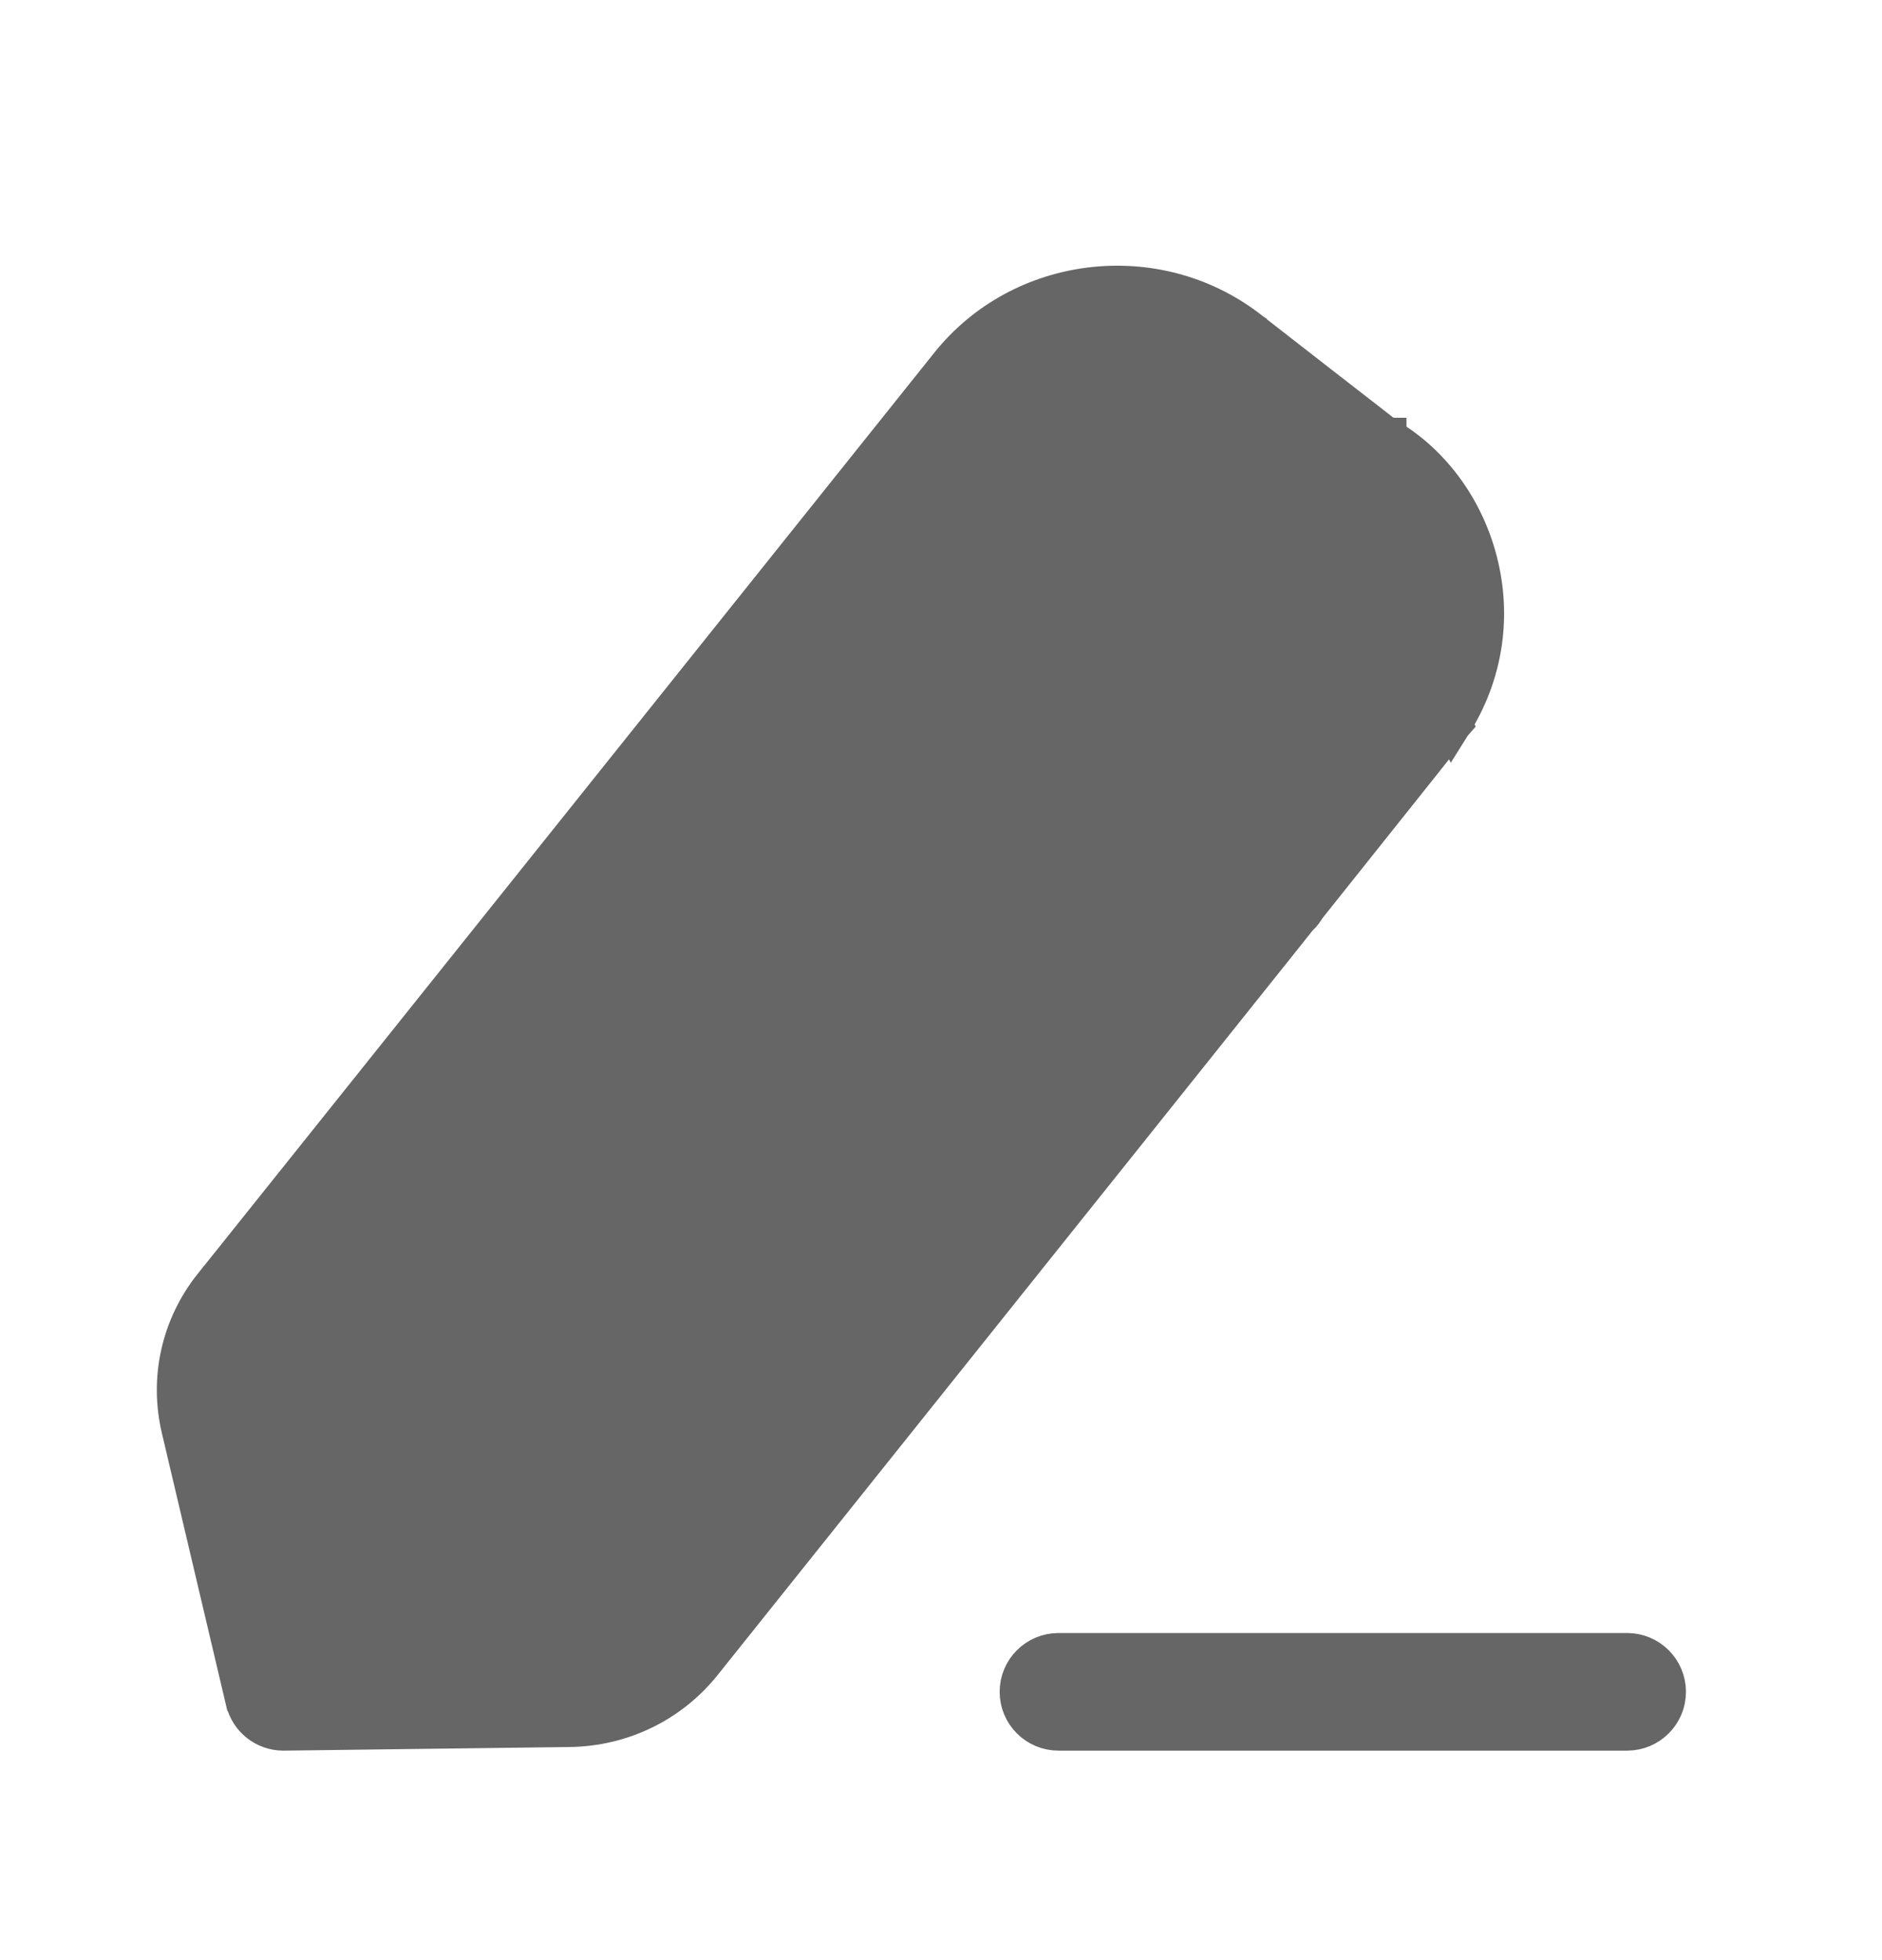 <svg width="24" height="25" viewBox="0 0 24 25" fill="none" xmlns="http://www.w3.org/2000/svg">
<path d="M15.963 4.239L15.96 4.237C14.805 3.311 13.092 3.479 12.147 4.609L12.143 4.614C12.142 4.615 12.141 4.616 12.14 4.618C12.138 4.619 12.137 4.621 12.135 4.623L2.72 16.399L2.719 16.399C2.306 16.916 2.156 17.579 2.308 18.223C2.308 18.223 2.308 18.223 2.308 18.223L3.126 21.693C3.126 21.693 3.126 21.693 3.127 21.694C3.181 21.92 3.382 22.078 3.613 22.078H3.622H3.623L7.259 22.032H7.259C7.924 22.024 8.541 21.725 8.953 21.212C11.049 18.59 12.685 16.542 13.963 14.943L14.303 14.518C14.964 13.69 15.522 12.991 15.993 12.402C15.993 12.402 15.993 12.402 15.993 12.402L16.221 12.117C16.333 11.976 16.44 11.842 16.541 11.715L16.552 11.701L16.565 11.688C16.585 11.67 16.603 11.65 16.62 11.628L16.62 11.628C16.631 11.613 16.64 11.6 16.647 11.588L16.657 11.57L16.669 11.555C18.155 9.693 18.447 9.324 18.512 9.238C18.512 9.238 18.512 9.238 18.512 9.238L18.519 9.23L15.963 4.239ZM15.963 4.239L16.843 4.924L17.424 5.375L17.614 5.523L17.667 5.564L17.681 5.575L17.685 5.578L17.686 5.578L17.686 5.579L17.686 5.579L17.839 5.381L17.686 5.579L17.698 5.588L17.711 5.596C18.258 5.922 18.694 6.51 18.859 7.213L18.859 7.214C19.023 7.906 18.904 8.619 18.523 9.224L15.963 4.239ZM11.046 7.977L10.852 7.828L7.247 21.032L7.244 20.782L7.247 21.032H7.247C7.61 21.028 7.947 20.866 8.172 20.587L8.173 20.586L11.407 16.539L11.824 16.017L11.629 15.861L11.824 16.017L12.242 15.495C13.346 14.113 14.437 12.747 15.351 11.604L15.509 11.404L15.307 11.249L11.046 7.977ZM3.281 17.993L3.524 17.935L3.281 17.993C3.281 17.993 3.281 17.993 3.281 17.993C3.281 17.993 3.281 17.993 3.281 17.993ZM12.919 5.244L12.919 5.244L12.915 5.249L11.636 6.847L11.476 7.047L11.679 7.202L15.94 10.473L16.134 10.622L16.287 10.431C17.106 9.405 17.648 8.726 17.699 8.659L17.707 8.649L17.714 8.638C17.915 8.312 17.987 7.867 17.887 7.445C17.784 7.011 17.514 6.642 17.13 6.407C17.126 6.404 17.12 6.4 17.111 6.393L17.047 6.344C16.995 6.304 16.923 6.249 16.839 6.184C16.67 6.054 16.451 5.885 16.233 5.716C15.799 5.379 15.369 5.046 15.339 5.021C14.601 4.431 13.522 4.531 12.919 5.244ZM20.75 21.078C21.026 21.078 21.25 21.302 21.25 21.578C21.25 21.854 21.026 22.078 20.75 22.078H13.498C13.222 22.078 12.998 21.854 12.998 21.578C12.998 21.302 13.222 21.078 13.498 21.078H20.75Z" fill="#666666" stroke="#666666" stroke-width="0.5"/>
</svg>
